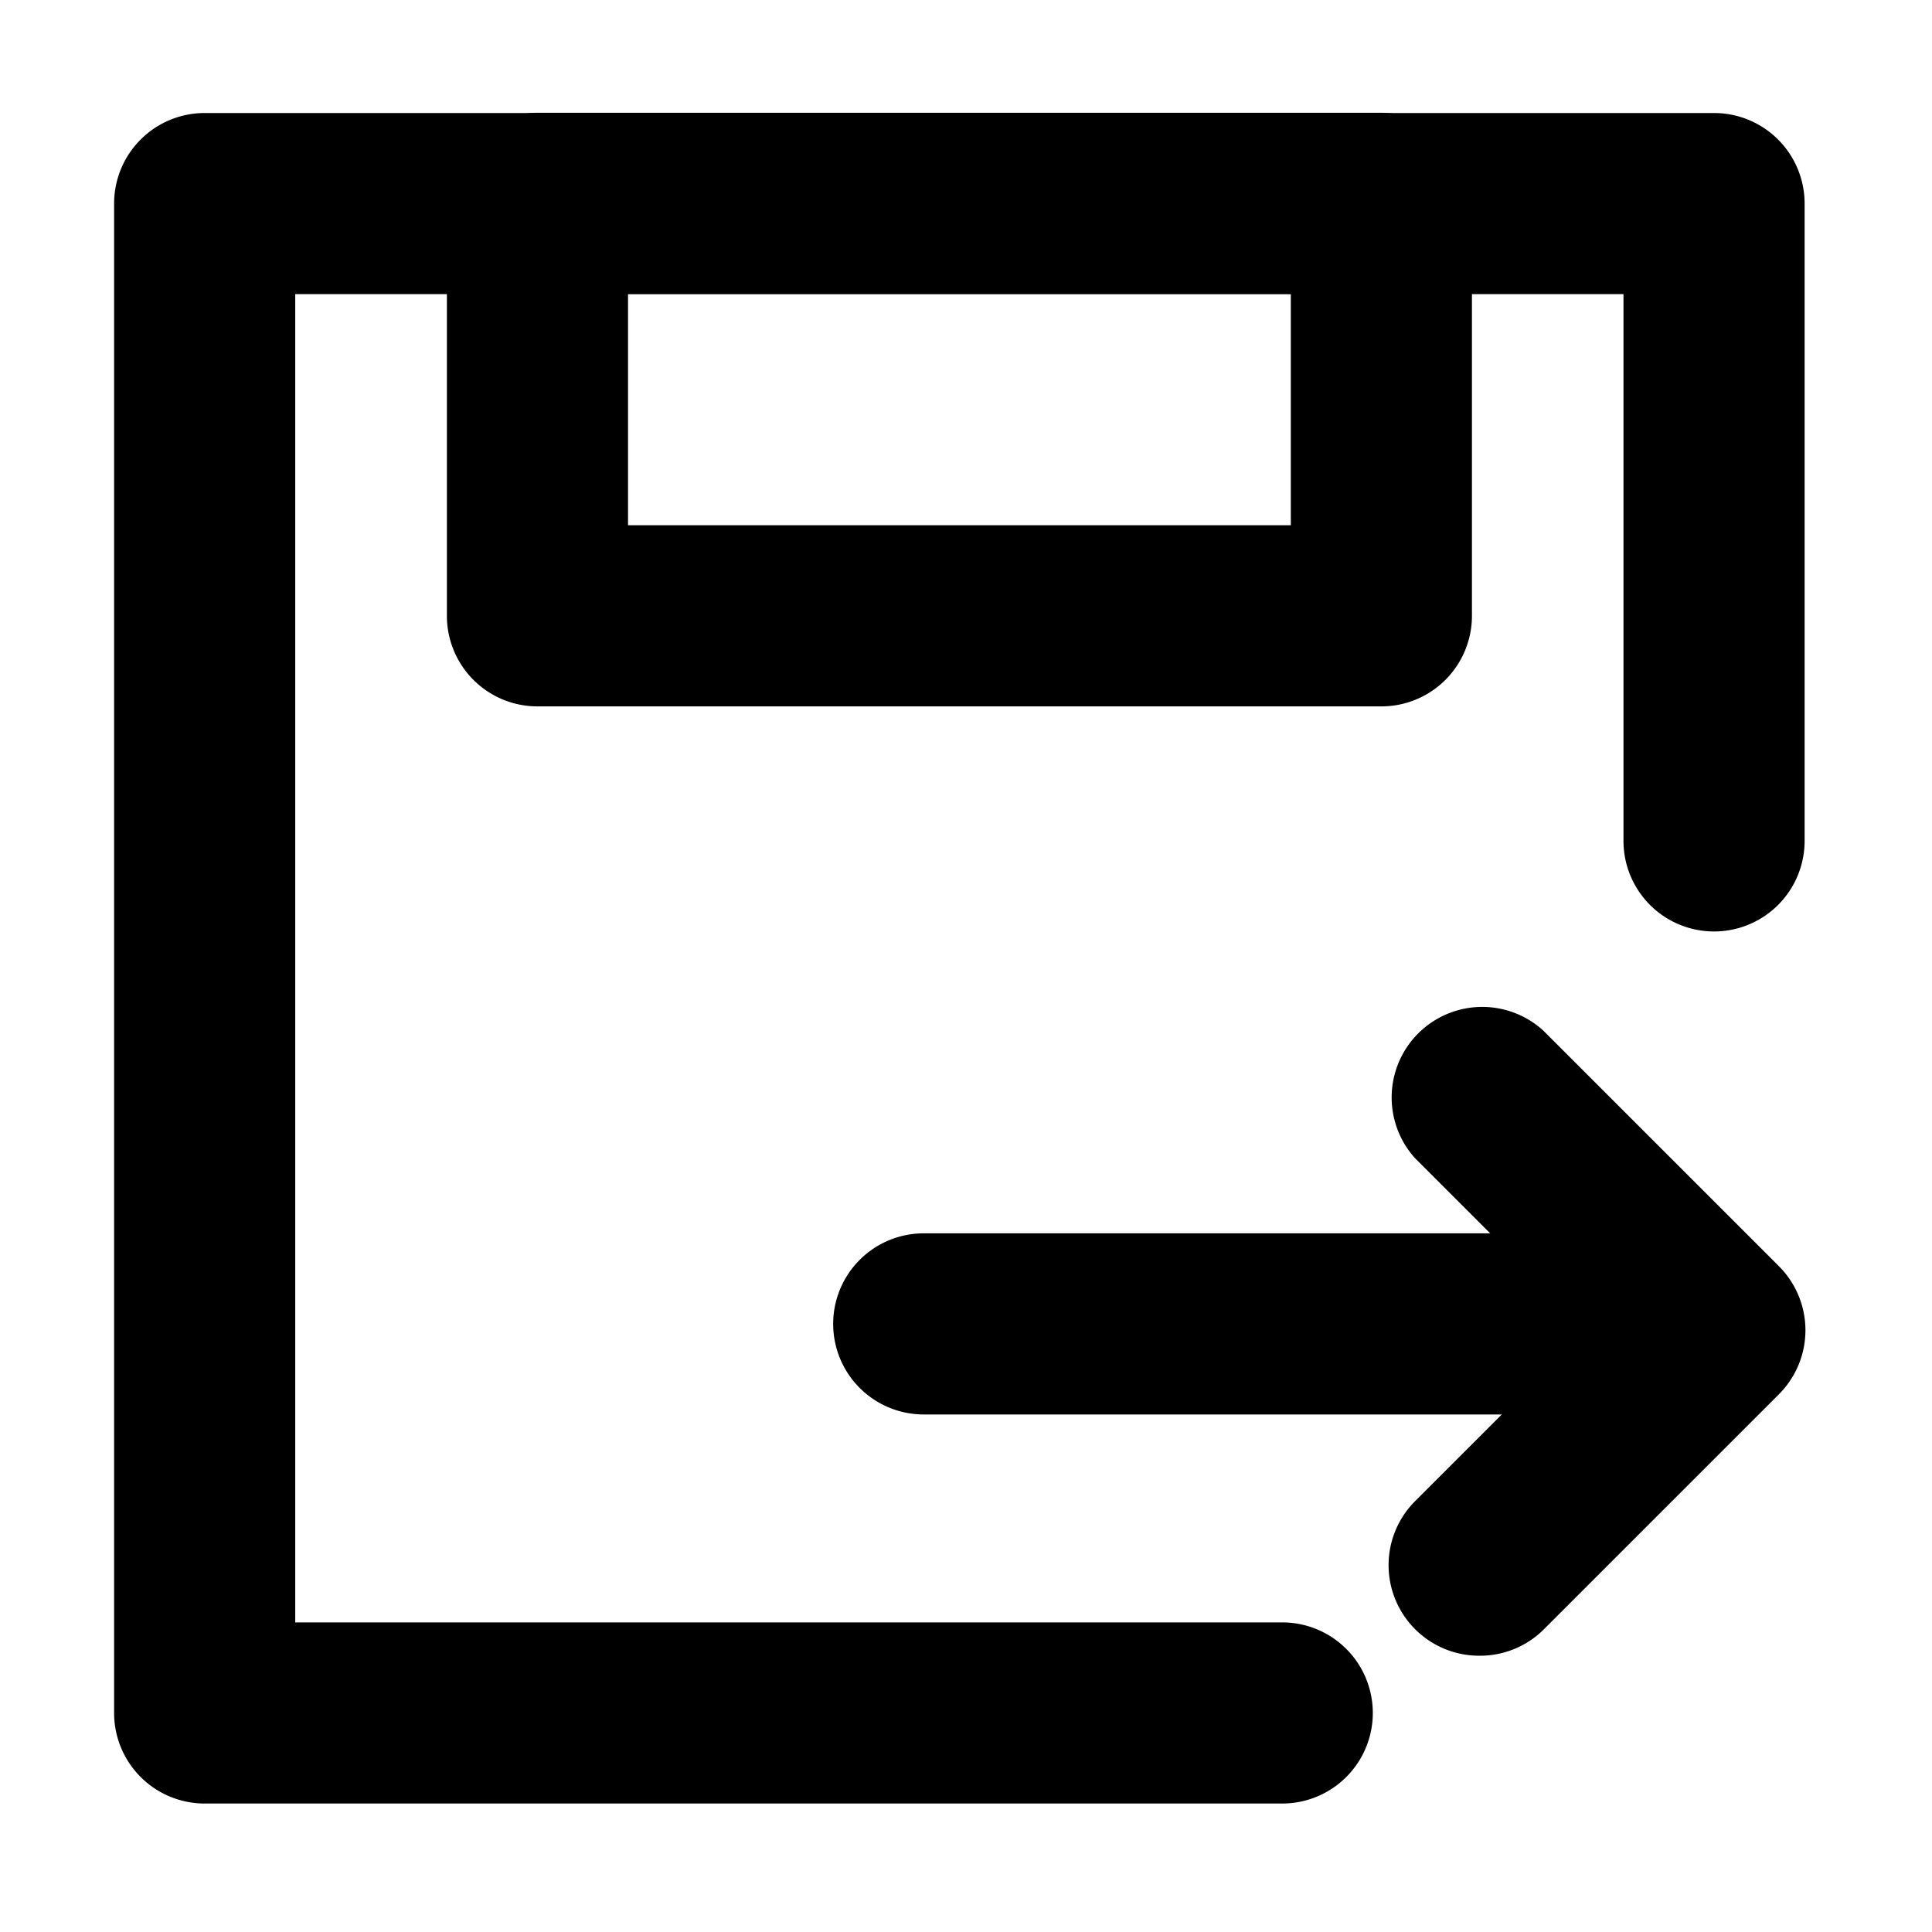 <svg xmlns="http://www.w3.org/2000/svg" width="16" height="16" viewBox="0 0 16 16">
  <g id="另存为" transform="translate(-439.418 -247.164)">
    <rect id="矩形_122" data-name="矩形 122" width="16" height="16" rx="2" transform="translate(439.418 247.164)" fill="none"/>
    <path id="路径_758" data-name="路径 758" d="M450.037,262.1h-8.924a.75.75,0,0,1-.75-.75v-12.5a.75.75,0,0,1,.75-.75h12.5a.75.75,0,0,1,.75.75v5.278a.75.75,0,0,1-1.5,0V249.6h-11v11h8.174a.75.75,0,0,1,0,1.5Z"/>
    <path id="矩形_1266" data-name="矩形 1266" d="M0-.75H6.989a.75.75,0,0,1,.75.75V3.416a.75.75,0,0,1-.75.75H0a.75.75,0,0,1-.75-.75V0A.75.75,0,0,1,0-.75ZM6.239.75H.75V2.666H6.239Z" transform="translate(443.869 248.848)"/>
    <path id="路径_759" data-name="路径 759" d="M451.667,260.876a.75.75,0,0,1-.53-1.28l1.42-1.42-1.42-1.42A.75.75,0,0,1,452.2,255.7l1.95,1.95a.75.75,0,0,1,0,1.061l-1.95,1.95A.748.748,0,0,1,451.667,260.876Z"/>
    <path id="直线_980" data-name="直线 980" d="M6.369.75H0A.75.75,0,0,1-.75,0,.75.75,0,0,1,0-.75H6.369a.75.75,0,0,1,.75.75A.75.75,0,0,1,6.369.75Z" transform="translate(447.068 258.128)"/>
  </g>
</svg>
